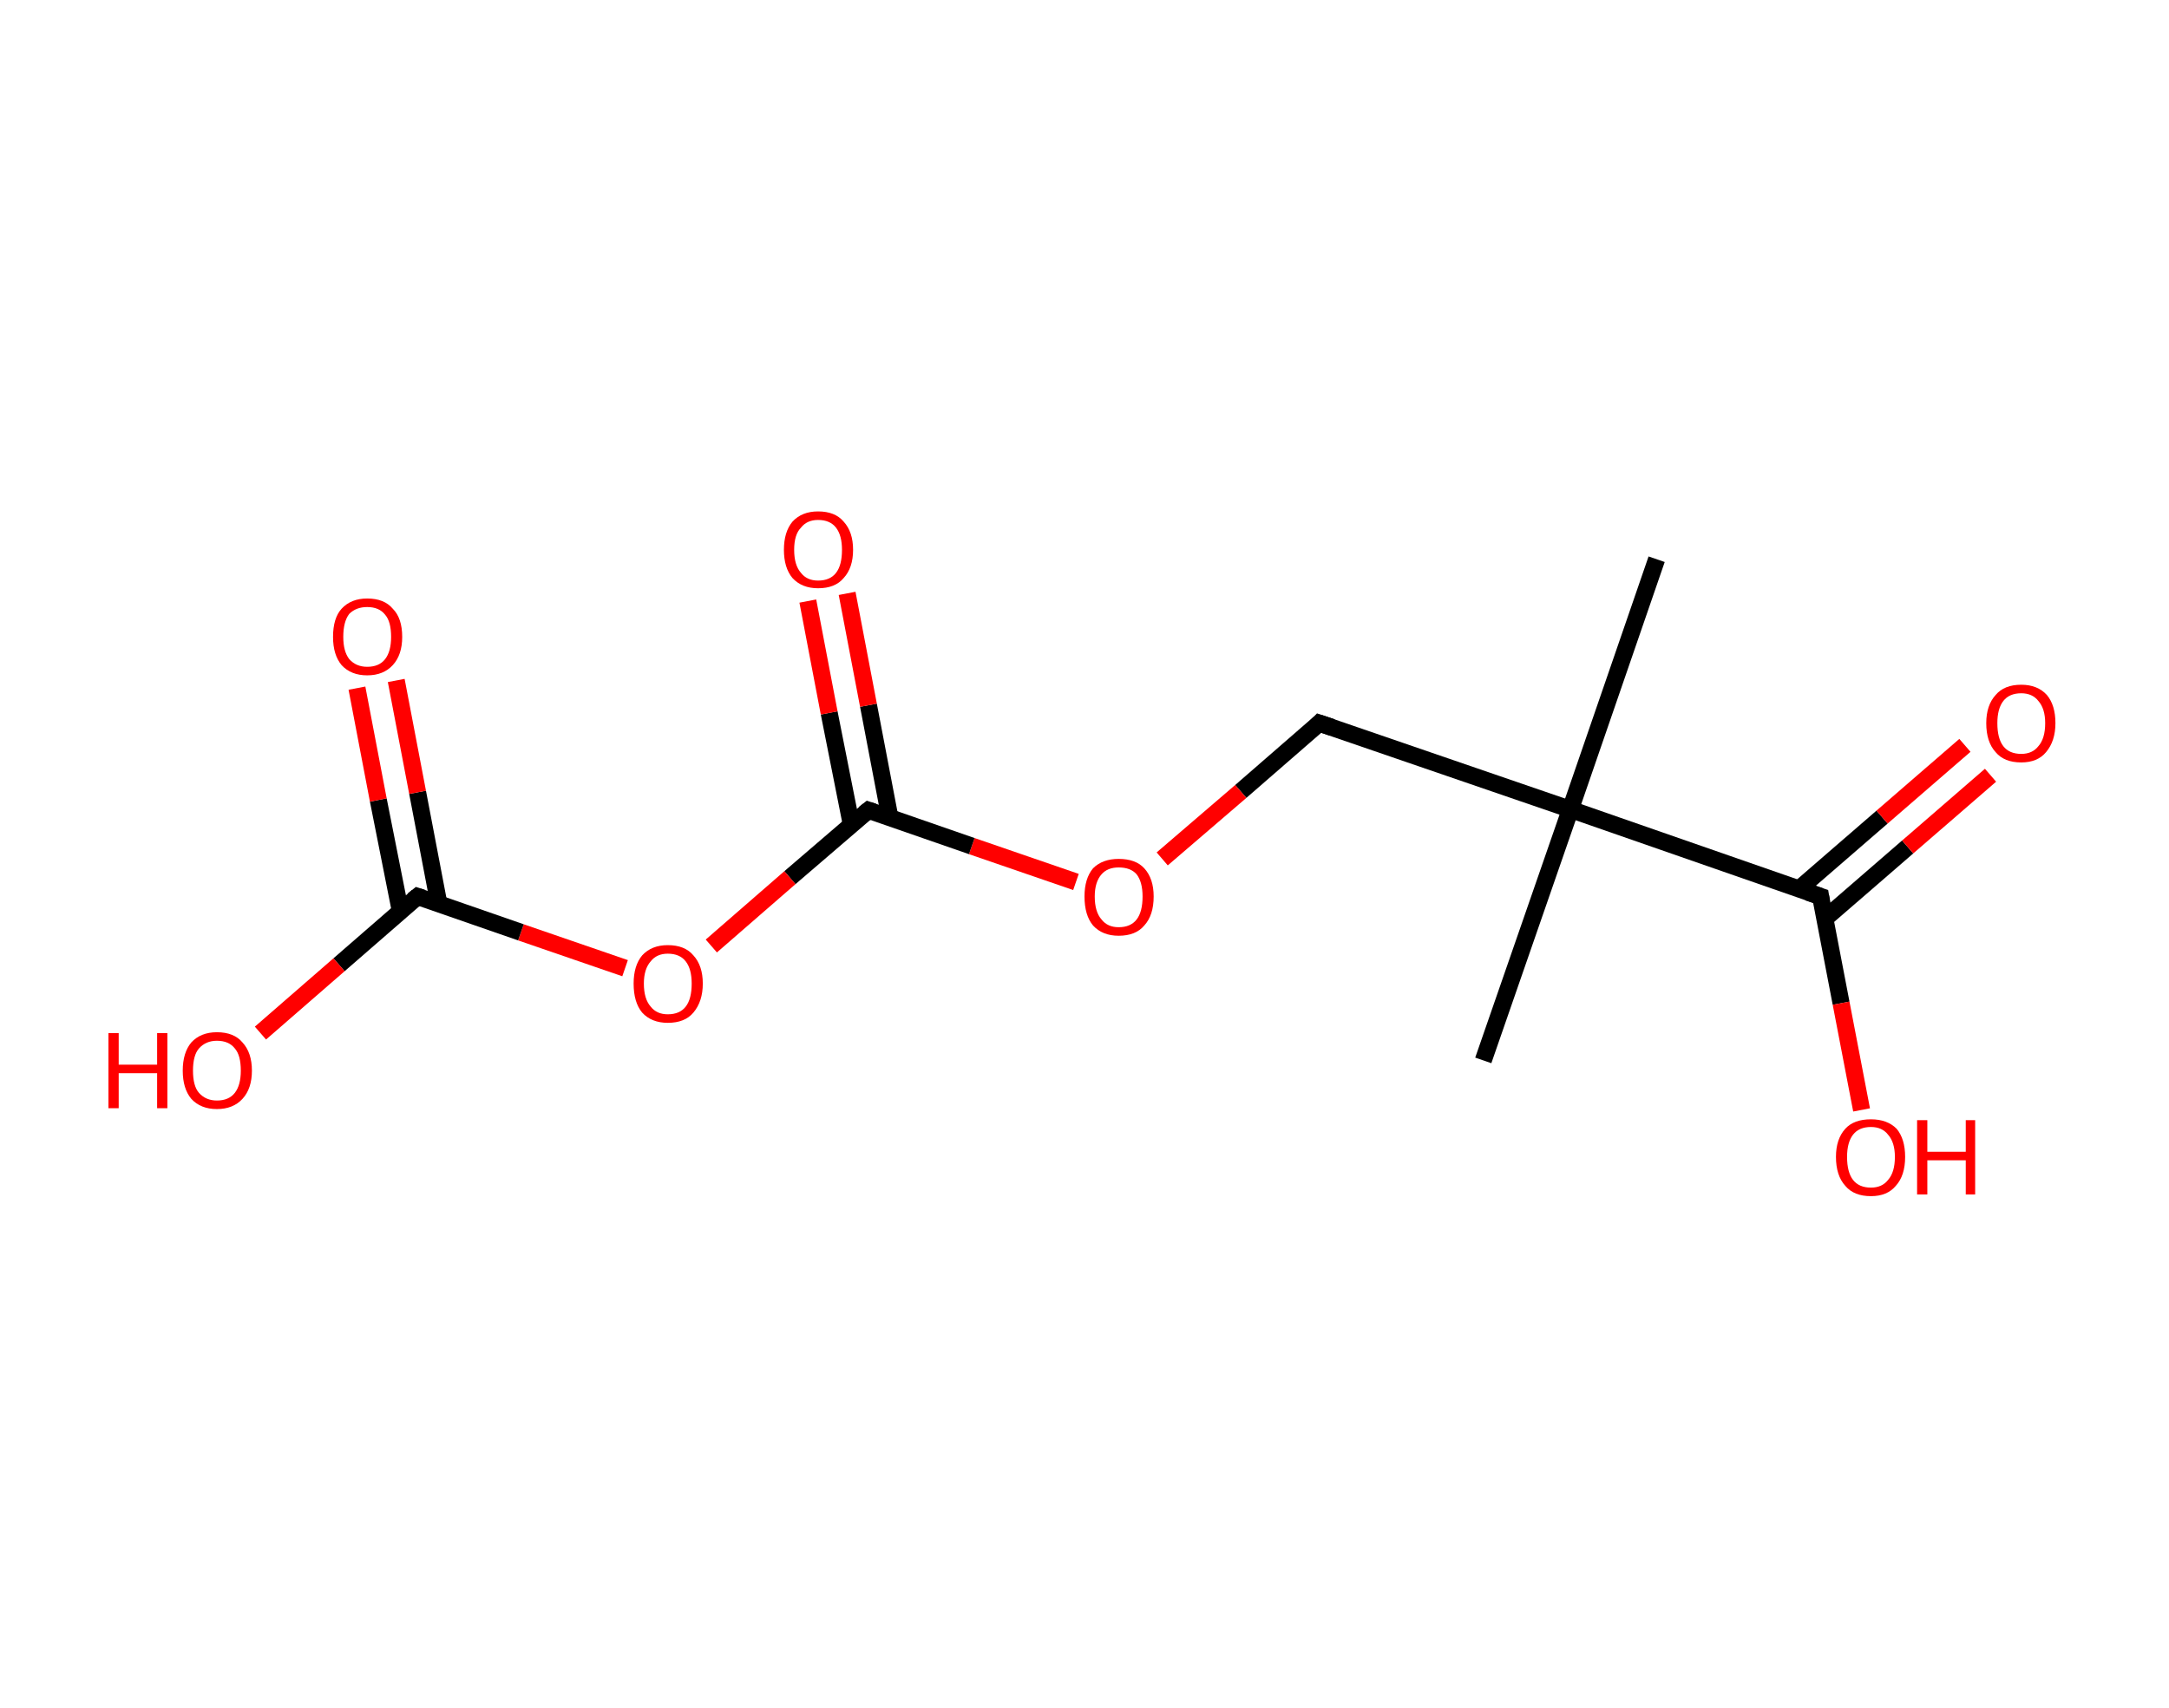 <?xml version='1.0' encoding='ASCII' standalone='yes'?>
<svg xmlns="http://www.w3.org/2000/svg" xmlns:rdkit="http://www.rdkit.org/xml" xmlns:xlink="http://www.w3.org/1999/xlink" version="1.1" baseProfile="full" xml:space="preserve" width="254px" height="200px" viewBox="0 0 254 200">
<!-- END OF HEADER -->
<rect style="opacity:1.0;fill:#FFFFFF;stroke:none" width="254.0" height="200.0" x="0.0" y="0.0"> </rect>
<path class="bond-0 atom-0 atom-1" d="M 194.0,65.5 L 183.9,94.8" style="fill:none;fill-rule:evenodd;stroke:#000000;stroke-width:2.0px;stroke-linecap:butt;stroke-linejoin:miter;stroke-opacity:1"/>
<path class="bond-1 atom-1 atom-2" d="M 183.9,94.8 L 173.7,124.2" style="fill:none;fill-rule:evenodd;stroke:#000000;stroke-width:2.0px;stroke-linecap:butt;stroke-linejoin:miter;stroke-opacity:1"/>
<path class="bond-2 atom-1 atom-3" d="M 183.9,94.8 L 154.5,84.7" style="fill:none;fill-rule:evenodd;stroke:#000000;stroke-width:2.0px;stroke-linecap:butt;stroke-linejoin:miter;stroke-opacity:1"/>
<path class="bond-3 atom-3 atom-4" d="M 154.5,84.7 L 145.3,92.7" style="fill:none;fill-rule:evenodd;stroke:#000000;stroke-width:2.0px;stroke-linecap:butt;stroke-linejoin:miter;stroke-opacity:1"/>
<path class="bond-3 atom-3 atom-4" d="M 145.3,92.7 L 136.1,100.6" style="fill:none;fill-rule:evenodd;stroke:#FF0000;stroke-width:2.0px;stroke-linecap:butt;stroke-linejoin:miter;stroke-opacity:1"/>
<path class="bond-4 atom-4 atom-5" d="M 126.0,103.3 L 113.8,99.1" style="fill:none;fill-rule:evenodd;stroke:#FF0000;stroke-width:2.0px;stroke-linecap:butt;stroke-linejoin:miter;stroke-opacity:1"/>
<path class="bond-4 atom-4 atom-5" d="M 113.8,99.1 L 101.7,94.9" style="fill:none;fill-rule:evenodd;stroke:#000000;stroke-width:2.0px;stroke-linecap:butt;stroke-linejoin:miter;stroke-opacity:1"/>
<path class="bond-5 atom-5 atom-6" d="M 104.2,95.7 L 101.7,82.6" style="fill:none;fill-rule:evenodd;stroke:#000000;stroke-width:2.0px;stroke-linecap:butt;stroke-linejoin:miter;stroke-opacity:1"/>
<path class="bond-5 atom-5 atom-6" d="M 101.7,82.6 L 99.2,69.5" style="fill:none;fill-rule:evenodd;stroke:#FF0000;stroke-width:2.0px;stroke-linecap:butt;stroke-linejoin:miter;stroke-opacity:1"/>
<path class="bond-5 atom-5 atom-6" d="M 99.7,96.6 L 97.1,83.5" style="fill:none;fill-rule:evenodd;stroke:#000000;stroke-width:2.0px;stroke-linecap:butt;stroke-linejoin:miter;stroke-opacity:1"/>
<path class="bond-5 atom-5 atom-6" d="M 97.1,83.5 L 94.6,70.4" style="fill:none;fill-rule:evenodd;stroke:#FF0000;stroke-width:2.0px;stroke-linecap:butt;stroke-linejoin:miter;stroke-opacity:1"/>
<path class="bond-6 atom-5 atom-7" d="M 101.7,94.9 L 92.5,102.8" style="fill:none;fill-rule:evenodd;stroke:#000000;stroke-width:2.0px;stroke-linecap:butt;stroke-linejoin:miter;stroke-opacity:1"/>
<path class="bond-6 atom-5 atom-7" d="M 92.5,102.8 L 83.3,110.8" style="fill:none;fill-rule:evenodd;stroke:#FF0000;stroke-width:2.0px;stroke-linecap:butt;stroke-linejoin:miter;stroke-opacity:1"/>
<path class="bond-7 atom-7 atom-8" d="M 73.2,113.4 L 61.0,109.2" style="fill:none;fill-rule:evenodd;stroke:#FF0000;stroke-width:2.0px;stroke-linecap:butt;stroke-linejoin:miter;stroke-opacity:1"/>
<path class="bond-7 atom-7 atom-8" d="M 61.0,109.2 L 48.9,105.0" style="fill:none;fill-rule:evenodd;stroke:#000000;stroke-width:2.0px;stroke-linecap:butt;stroke-linejoin:miter;stroke-opacity:1"/>
<path class="bond-8 atom-8 atom-9" d="M 51.4,105.9 L 48.9,92.8" style="fill:none;fill-rule:evenodd;stroke:#000000;stroke-width:2.0px;stroke-linecap:butt;stroke-linejoin:miter;stroke-opacity:1"/>
<path class="bond-8 atom-8 atom-9" d="M 48.9,92.8 L 46.4,79.7" style="fill:none;fill-rule:evenodd;stroke:#FF0000;stroke-width:2.0px;stroke-linecap:butt;stroke-linejoin:miter;stroke-opacity:1"/>
<path class="bond-8 atom-8 atom-9" d="M 46.9,106.8 L 44.3,93.7" style="fill:none;fill-rule:evenodd;stroke:#000000;stroke-width:2.0px;stroke-linecap:butt;stroke-linejoin:miter;stroke-opacity:1"/>
<path class="bond-8 atom-8 atom-9" d="M 44.3,93.7 L 41.8,80.6" style="fill:none;fill-rule:evenodd;stroke:#FF0000;stroke-width:2.0px;stroke-linecap:butt;stroke-linejoin:miter;stroke-opacity:1"/>
<path class="bond-9 atom-8 atom-10" d="M 48.9,105.0 L 39.7,113.0" style="fill:none;fill-rule:evenodd;stroke:#000000;stroke-width:2.0px;stroke-linecap:butt;stroke-linejoin:miter;stroke-opacity:1"/>
<path class="bond-9 atom-8 atom-10" d="M 39.7,113.0 L 30.5,121.0" style="fill:none;fill-rule:evenodd;stroke:#FF0000;stroke-width:2.0px;stroke-linecap:butt;stroke-linejoin:miter;stroke-opacity:1"/>
<path class="bond-10 atom-1 atom-11" d="M 183.9,94.8 L 213.2,105.0" style="fill:none;fill-rule:evenodd;stroke:#000000;stroke-width:2.0px;stroke-linecap:butt;stroke-linejoin:miter;stroke-opacity:1"/>
<path class="bond-11 atom-11 atom-12" d="M 213.7,107.6 L 223.4,99.2" style="fill:none;fill-rule:evenodd;stroke:#000000;stroke-width:2.0px;stroke-linecap:butt;stroke-linejoin:miter;stroke-opacity:1"/>
<path class="bond-11 atom-11 atom-12" d="M 223.4,99.2 L 233.1,90.8" style="fill:none;fill-rule:evenodd;stroke:#FF0000;stroke-width:2.0px;stroke-linecap:butt;stroke-linejoin:miter;stroke-opacity:1"/>
<path class="bond-11 atom-11 atom-12" d="M 210.7,104.1 L 220.4,95.7" style="fill:none;fill-rule:evenodd;stroke:#000000;stroke-width:2.0px;stroke-linecap:butt;stroke-linejoin:miter;stroke-opacity:1"/>
<path class="bond-11 atom-11 atom-12" d="M 220.4,95.7 L 230.1,87.3" style="fill:none;fill-rule:evenodd;stroke:#FF0000;stroke-width:2.0px;stroke-linecap:butt;stroke-linejoin:miter;stroke-opacity:1"/>
<path class="bond-12 atom-11 atom-13" d="M 213.2,105.0 L 215.6,117.5" style="fill:none;fill-rule:evenodd;stroke:#000000;stroke-width:2.0px;stroke-linecap:butt;stroke-linejoin:miter;stroke-opacity:1"/>
<path class="bond-12 atom-11 atom-13" d="M 215.6,117.5 L 218.0,130.0" style="fill:none;fill-rule:evenodd;stroke:#FF0000;stroke-width:2.0px;stroke-linecap:butt;stroke-linejoin:miter;stroke-opacity:1"/>
<path d="M 156.0,85.2 L 154.5,84.7 L 154.1,85.1" style="fill:none;stroke:#000000;stroke-width:2.0px;stroke-linecap:butt;stroke-linejoin:miter;stroke-opacity:1;"/>
<path d="M 102.3,95.1 L 101.7,94.9 L 101.2,95.3" style="fill:none;stroke:#000000;stroke-width:2.0px;stroke-linecap:butt;stroke-linejoin:miter;stroke-opacity:1;"/>
<path d="M 49.5,105.2 L 48.9,105.0 L 48.4,105.4" style="fill:none;stroke:#000000;stroke-width:2.0px;stroke-linecap:butt;stroke-linejoin:miter;stroke-opacity:1;"/>
<path d="M 211.7,104.5 L 213.2,105.0 L 213.3,105.6" style="fill:none;stroke:#000000;stroke-width:2.0px;stroke-linecap:butt;stroke-linejoin:miter;stroke-opacity:1;"/>
<path class="atom-4" d="M 127.0 105.0 Q 127.0 102.9, 128.0 101.7 Q 129.1 100.6, 131.0 100.6 Q 133.0 100.6, 134.0 101.7 Q 135.1 102.9, 135.1 105.0 Q 135.1 107.2, 134.0 108.4 Q 133.0 109.6, 131.0 109.6 Q 129.1 109.6, 128.0 108.4 Q 127.0 107.2, 127.0 105.0 M 131.0 108.6 Q 132.4 108.6, 133.1 107.7 Q 133.8 106.8, 133.8 105.0 Q 133.8 103.3, 133.1 102.4 Q 132.4 101.6, 131.0 101.6 Q 129.7 101.6, 129.0 102.4 Q 128.2 103.3, 128.2 105.0 Q 128.2 106.8, 129.0 107.7 Q 129.7 108.6, 131.0 108.6 " fill="#FF0000"/>
<path class="atom-6" d="M 91.8 64.4 Q 91.8 62.3, 92.8 61.1 Q 93.9 59.9, 95.8 59.9 Q 97.8 59.9, 98.8 61.1 Q 99.9 62.3, 99.9 64.4 Q 99.9 66.5, 98.8 67.7 Q 97.8 68.9, 95.8 68.9 Q 93.9 68.9, 92.8 67.7 Q 91.8 66.5, 91.8 64.4 M 95.8 68.0 Q 97.2 68.0, 97.9 67.1 Q 98.6 66.2, 98.6 64.4 Q 98.6 62.7, 97.9 61.8 Q 97.2 60.9, 95.8 60.9 Q 94.5 60.9, 93.8 61.8 Q 93.0 62.6, 93.0 64.4 Q 93.0 66.2, 93.8 67.1 Q 94.5 68.0, 95.8 68.0 " fill="#FF0000"/>
<path class="atom-7" d="M 74.2 115.2 Q 74.2 113.1, 75.2 111.9 Q 76.3 110.7, 78.2 110.7 Q 80.2 110.7, 81.2 111.9 Q 82.3 113.1, 82.3 115.2 Q 82.3 117.3, 81.2 118.6 Q 80.2 119.8, 78.2 119.8 Q 76.3 119.8, 75.2 118.6 Q 74.2 117.4, 74.2 115.2 M 78.2 118.8 Q 79.6 118.8, 80.3 117.9 Q 81.0 117.0, 81.0 115.2 Q 81.0 113.5, 80.3 112.6 Q 79.6 111.7, 78.2 111.7 Q 76.9 111.7, 76.2 112.6 Q 75.4 113.5, 75.4 115.2 Q 75.4 117.0, 76.2 117.9 Q 76.9 118.8, 78.2 118.8 " fill="#FF0000"/>
<path class="atom-9" d="M 39.0 74.6 Q 39.0 72.4, 40.0 71.3 Q 41.1 70.1, 43.0 70.1 Q 45.0 70.1, 46.0 71.3 Q 47.1 72.4, 47.1 74.6 Q 47.1 76.7, 46.0 77.9 Q 44.9 79.1, 43.0 79.1 Q 41.1 79.1, 40.0 77.9 Q 39.0 76.7, 39.0 74.6 M 43.0 78.1 Q 44.4 78.1, 45.1 77.2 Q 45.8 76.3, 45.8 74.6 Q 45.8 72.8, 45.1 72.0 Q 44.4 71.1, 43.0 71.1 Q 41.7 71.1, 40.9 71.9 Q 40.2 72.8, 40.2 74.6 Q 40.2 76.3, 40.9 77.2 Q 41.7 78.1, 43.0 78.1 " fill="#FF0000"/>
<path class="atom-10" d="M 12.7 121.0 L 13.9 121.0 L 13.9 124.7 L 18.4 124.7 L 18.4 121.0 L 19.6 121.0 L 19.6 129.8 L 18.4 129.8 L 18.4 125.7 L 13.9 125.7 L 13.9 129.8 L 12.7 129.8 L 12.7 121.0 " fill="#FF0000"/>
<path class="atom-10" d="M 21.4 125.4 Q 21.4 123.3, 22.4 122.1 Q 23.5 120.9, 25.4 120.9 Q 27.4 120.9, 28.4 122.1 Q 29.5 123.3, 29.5 125.4 Q 29.5 127.5, 28.4 128.7 Q 27.3 129.9, 25.4 129.9 Q 23.5 129.9, 22.4 128.7 Q 21.4 127.5, 21.4 125.4 M 25.4 128.9 Q 26.8 128.9, 27.5 128.0 Q 28.2 127.1, 28.2 125.4 Q 28.2 123.6, 27.5 122.8 Q 26.8 121.9, 25.4 121.9 Q 24.1 121.9, 23.3 122.8 Q 22.6 123.6, 22.6 125.4 Q 22.6 127.2, 23.3 128.0 Q 24.1 128.9, 25.4 128.9 " fill="#FF0000"/>
<path class="atom-12" d="M 232.6 84.7 Q 232.6 82.6, 233.7 81.4 Q 234.7 80.2, 236.7 80.2 Q 238.6 80.2, 239.7 81.4 Q 240.7 82.6, 240.7 84.7 Q 240.7 86.8, 239.6 88.1 Q 238.6 89.3, 236.7 89.3 Q 234.7 89.3, 233.7 88.1 Q 232.6 86.9, 232.6 84.7 M 236.7 88.3 Q 238.0 88.3, 238.7 87.4 Q 239.5 86.5, 239.5 84.7 Q 239.5 83.0, 238.7 82.1 Q 238.0 81.2, 236.7 81.2 Q 235.3 81.2, 234.6 82.1 Q 233.9 83.0, 233.9 84.7 Q 233.9 86.5, 234.6 87.4 Q 235.3 88.3, 236.7 88.3 " fill="#FF0000"/>
<path class="atom-13" d="M 215.0 135.5 Q 215.0 133.4, 216.1 132.2 Q 217.1 131.1, 219.1 131.1 Q 221.0 131.1, 222.1 132.2 Q 223.1 133.4, 223.1 135.5 Q 223.1 137.7, 222.0 138.9 Q 221.0 140.1, 219.1 140.1 Q 217.1 140.1, 216.1 138.9 Q 215.0 137.7, 215.0 135.5 M 219.1 139.1 Q 220.4 139.1, 221.1 138.2 Q 221.9 137.3, 221.9 135.5 Q 221.9 133.8, 221.1 132.9 Q 220.4 132.0, 219.1 132.0 Q 217.7 132.0, 217.0 132.9 Q 216.3 133.8, 216.3 135.5 Q 216.3 137.3, 217.0 138.2 Q 217.7 139.1, 219.1 139.1 " fill="#FF0000"/>
<path class="atom-13" d="M 224.5 131.2 L 225.7 131.2 L 225.7 134.9 L 230.2 134.9 L 230.2 131.2 L 231.3 131.2 L 231.3 139.9 L 230.2 139.9 L 230.2 135.9 L 225.7 135.9 L 225.7 139.9 L 224.5 139.9 L 224.5 131.2 " fill="#FF0000"/>
</svg>
